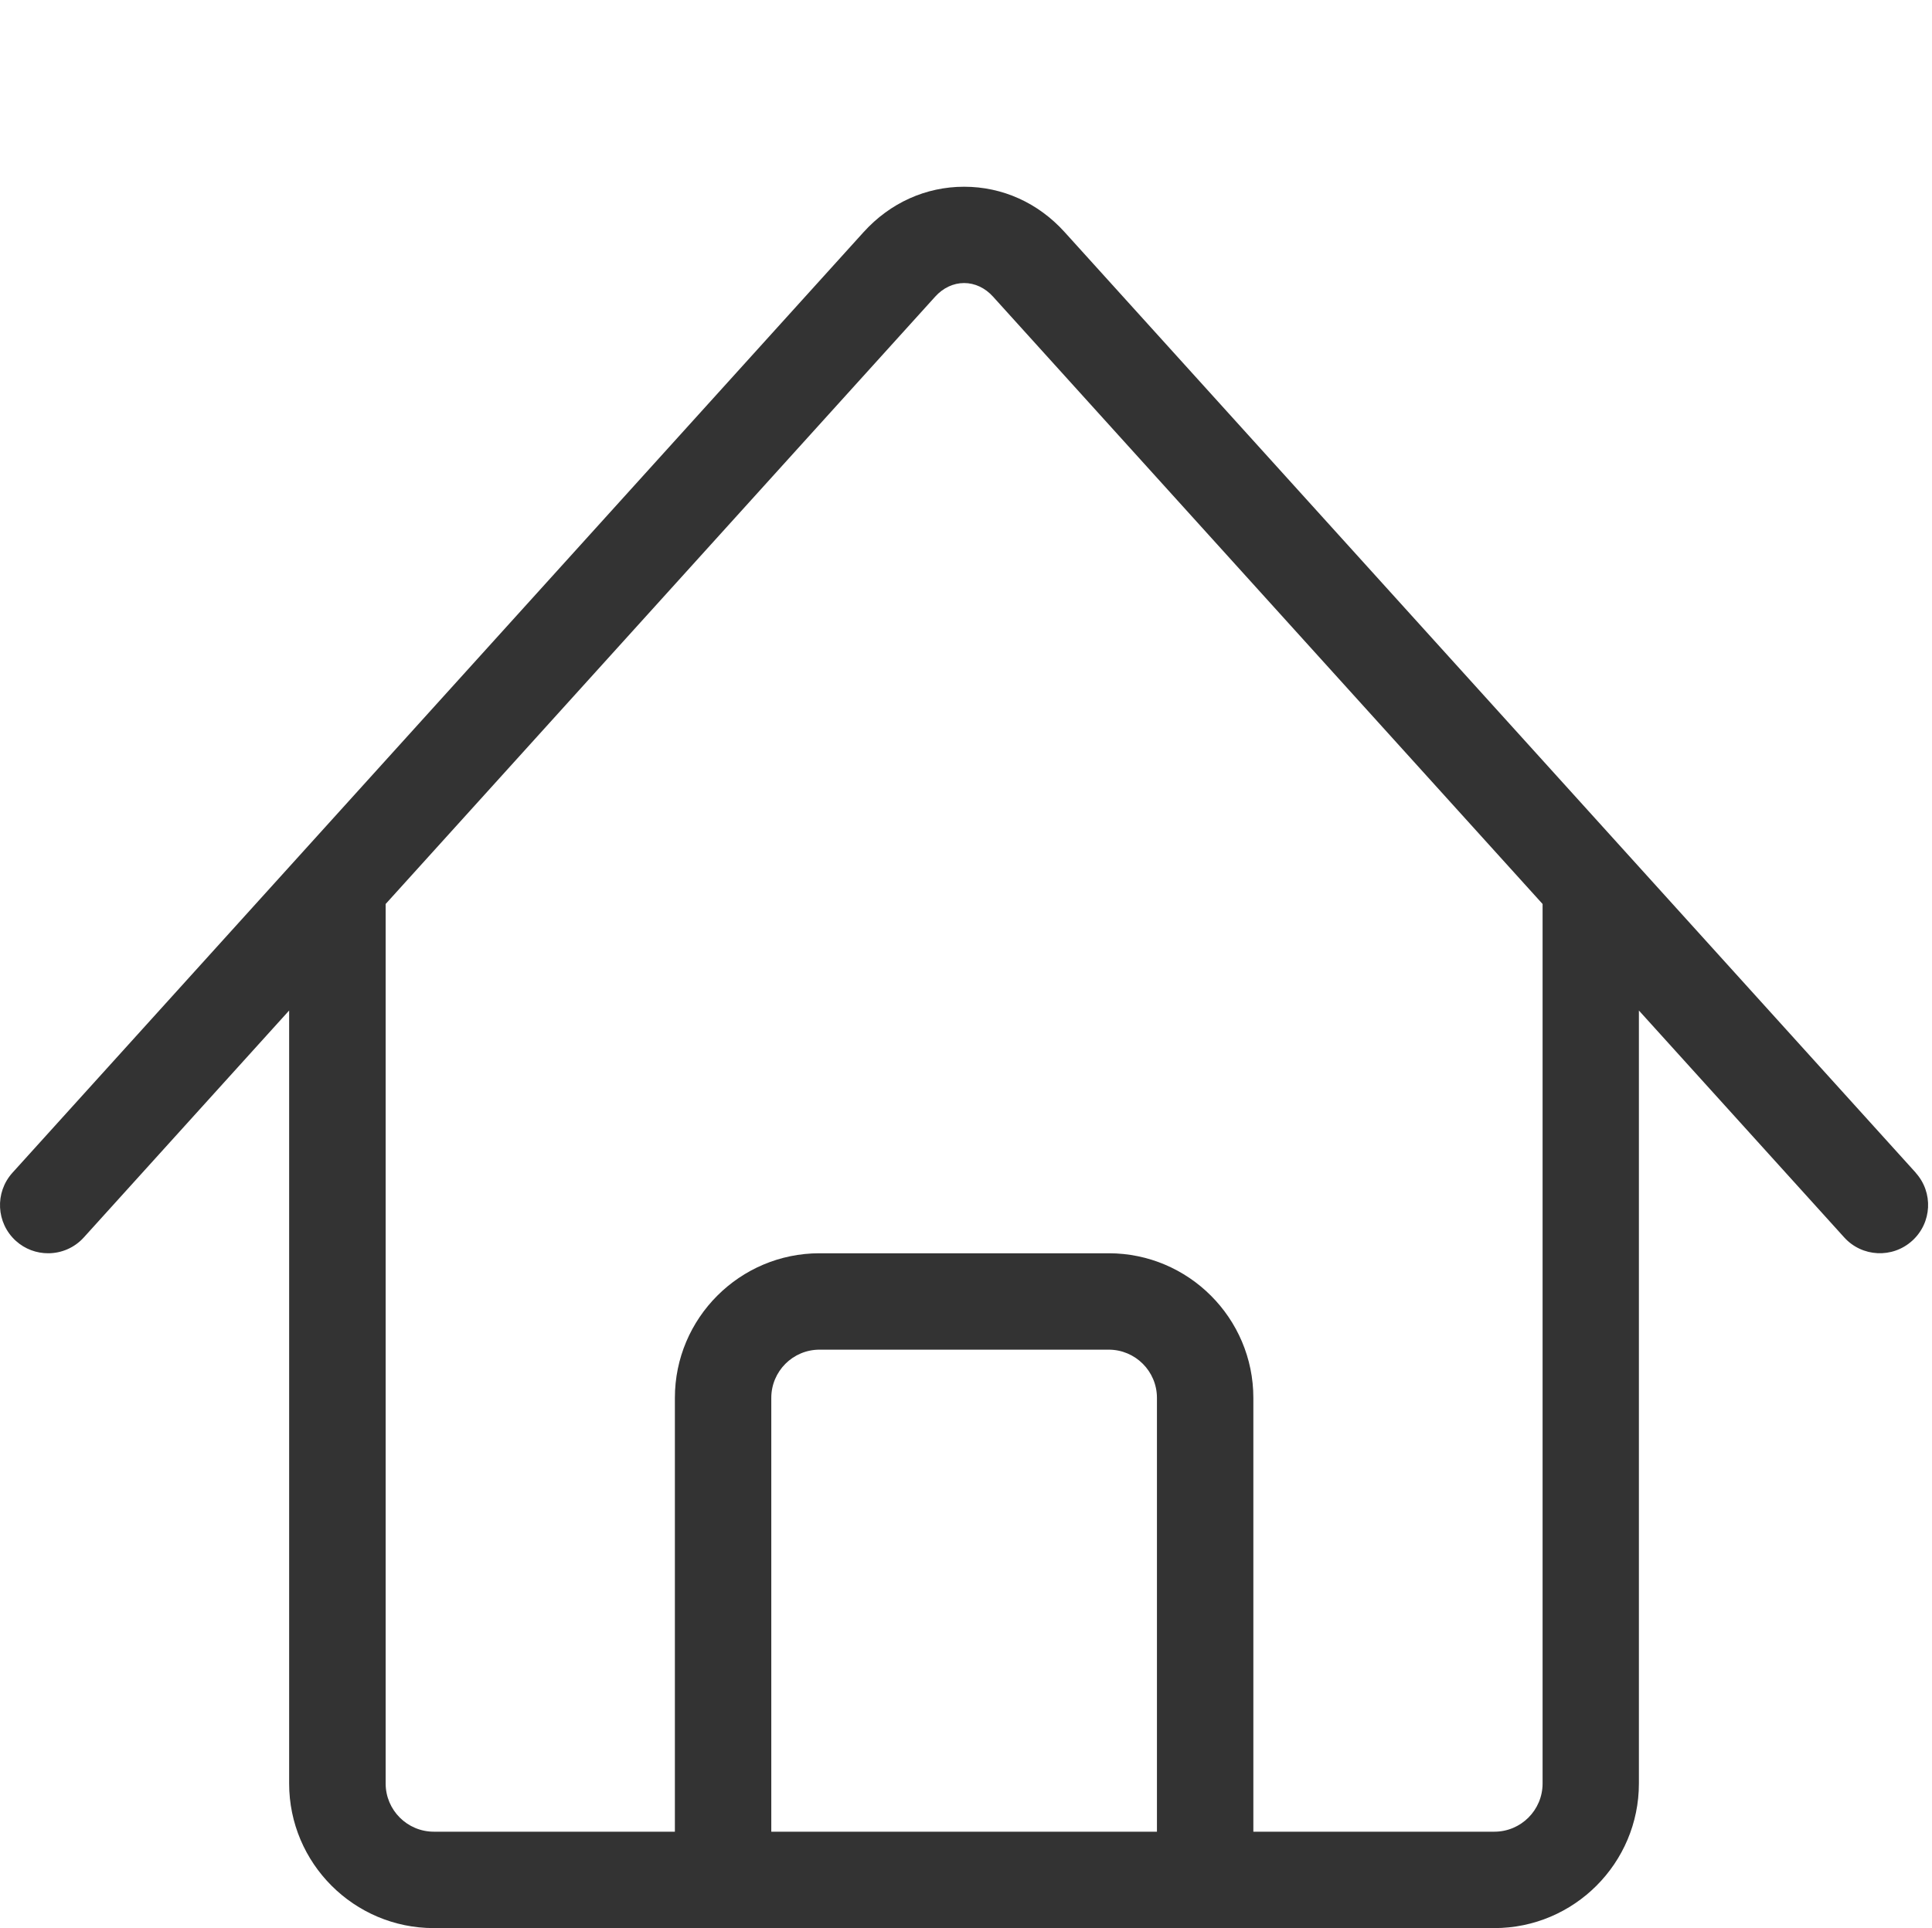 <?xml version="1.0" standalone="no"?><!DOCTYPE svg PUBLIC "-//W3C//DTD SVG 1.1//EN" "http://www.w3.org/Graphics/SVG/1.1/DTD/svg11.dtd"><svg class="icon" width="200px" height="199.61px" viewBox="0 0 1026 1024" version="1.1" xmlns="http://www.w3.org/2000/svg"><path fill="#333333" d="M1017.395 622.848l-452.045-499.61c-14.029-15.514-32.973-24.064-53.35-24.064 0 0 0 0 0 0-20.326 0-39.27 8.55-53.35 24.064l-452.045 499.61c-9.472 10.496-8.653 26.675 1.792 36.147 4.915 4.454 11.059 6.605 17.152 6.605 6.963 0 13.926-2.816 18.995-8.448l109.005-120.474 0 410.522c0 42.342 34.458 76.8 76.8 76.8l563.2 0c42.342 0 76.8-34.458 76.8-76.8l0-410.522 109.005 120.474c9.472 10.496 25.651 11.315 36.147 1.792s11.315-25.651 1.792-36.147zM614.4 972.8l-204.8 0 0-230.4c0-14.131 11.469-25.6 25.6-25.6l153.6 0c14.131 0 25.6 11.469 25.6 25.6l0 230.4zM819.2 947.2c0 14.131-11.469 25.6-25.6 25.6l-128 0 0-230.4c0-42.342-34.458-76.8-76.8-76.8l-153.6 0c-42.342 0-76.8 34.458-76.8 76.8l0 230.4-128 0c-14.131 0-25.6-11.469-25.6-25.6l0-467.098 291.84-322.56c4.198-4.659 9.677-7.219 15.36-7.219s11.162 2.56 15.36 7.219l291.84 322.56 0 467.098z" /></svg>